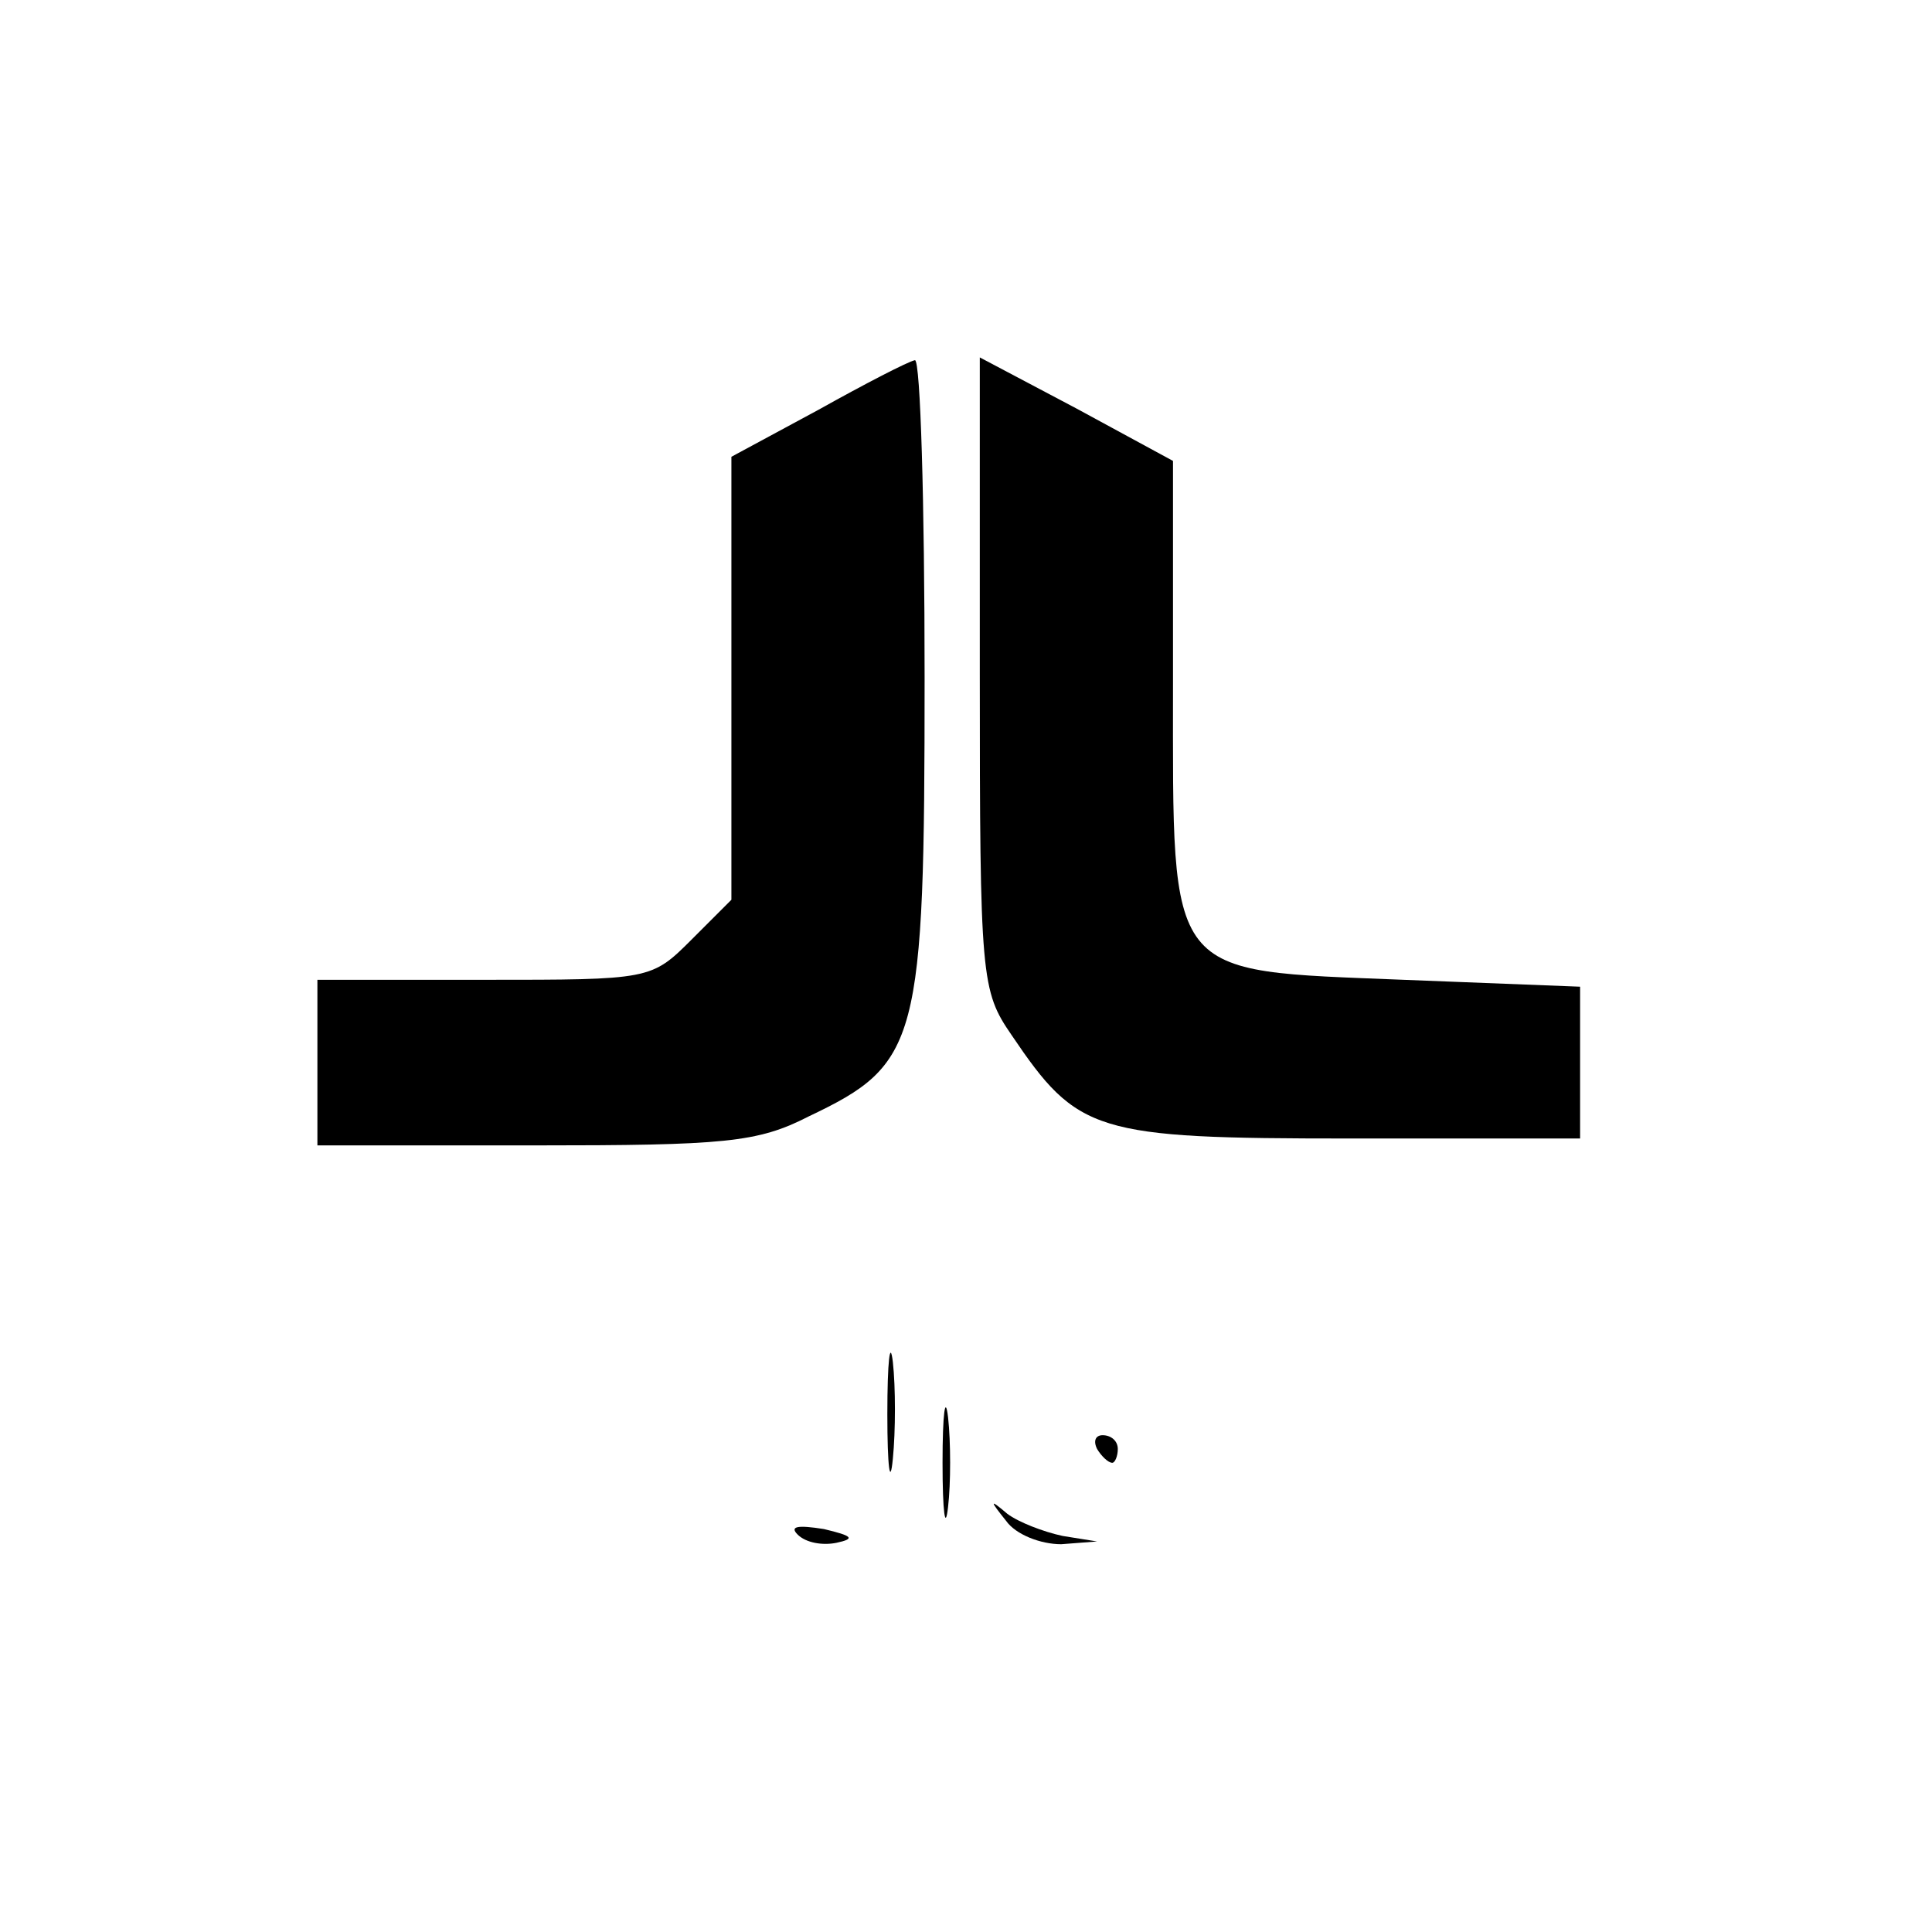 <?xml version="1.0" standalone="no"?>
<!DOCTYPE svg PUBLIC "-//W3C//DTD SVG 20010904//EN"
 "http://www.w3.org/TR/2001/REC-SVG-20010904/DTD/svg10.dtd">
<svg version="1.0" xmlns="http://www.w3.org/2000/svg"
 width="140pt" height="140pt" viewBox="0 0 140 140"
 preserveAspectRatio="xMidYMid meet">
<g transform="translate(0,140) scale(0.1,-0.1)"
fill="#000000" stroke="none">
<path d="M593 1103 l-63 -34 0 -160 0 -161 -29 -29 c-29 -29 -30 -29 -150 -29
l-121 0 0 -60 0 -60 157 0 c138 0 162 2 199 21 80 38 84 53 84 318 0 127 -3
230 -7 230 -5 -1 -36 -17 -70 -36z"/>
<path d="M710 912 c0 -221 1 -230 23 -262 48 -71 60 -75 245 -75 l167 0 0 55
0 55 -128 5 c-173 7 -167 -1 -167 214 l0 162 -70 38 -70 37 0 -229z"/>
<path d="M643 375 c0 -38 2 -53 4 -32 2 20 2 52 0 70 -2 17 -4 1 -4 -38z"/>
<path d="M683 340 c0 -36 2 -50 4 -32 2 17 2 47 0 65 -2 17 -4 3 -4 -33z"/>
<path d="M795 350 c3 -5 8 -10 11 -10 2 0 4 5 4 10 0 6 -5 10 -11 10 -5 0 -7
-4 -4 -10z"/>
<path d="M729 298 c7 -10 25 -17 40 -17 l26 2 -25 4 c-14 3 -32 10 -40 16 -13
11 -13 10 -1 -5z"/>
<path d="M578 288 c6 -6 18 -8 28 -6 14 3 12 5 -9 10 -19 3 -25 2 -19 -4z"/>
</g>
</svg>
